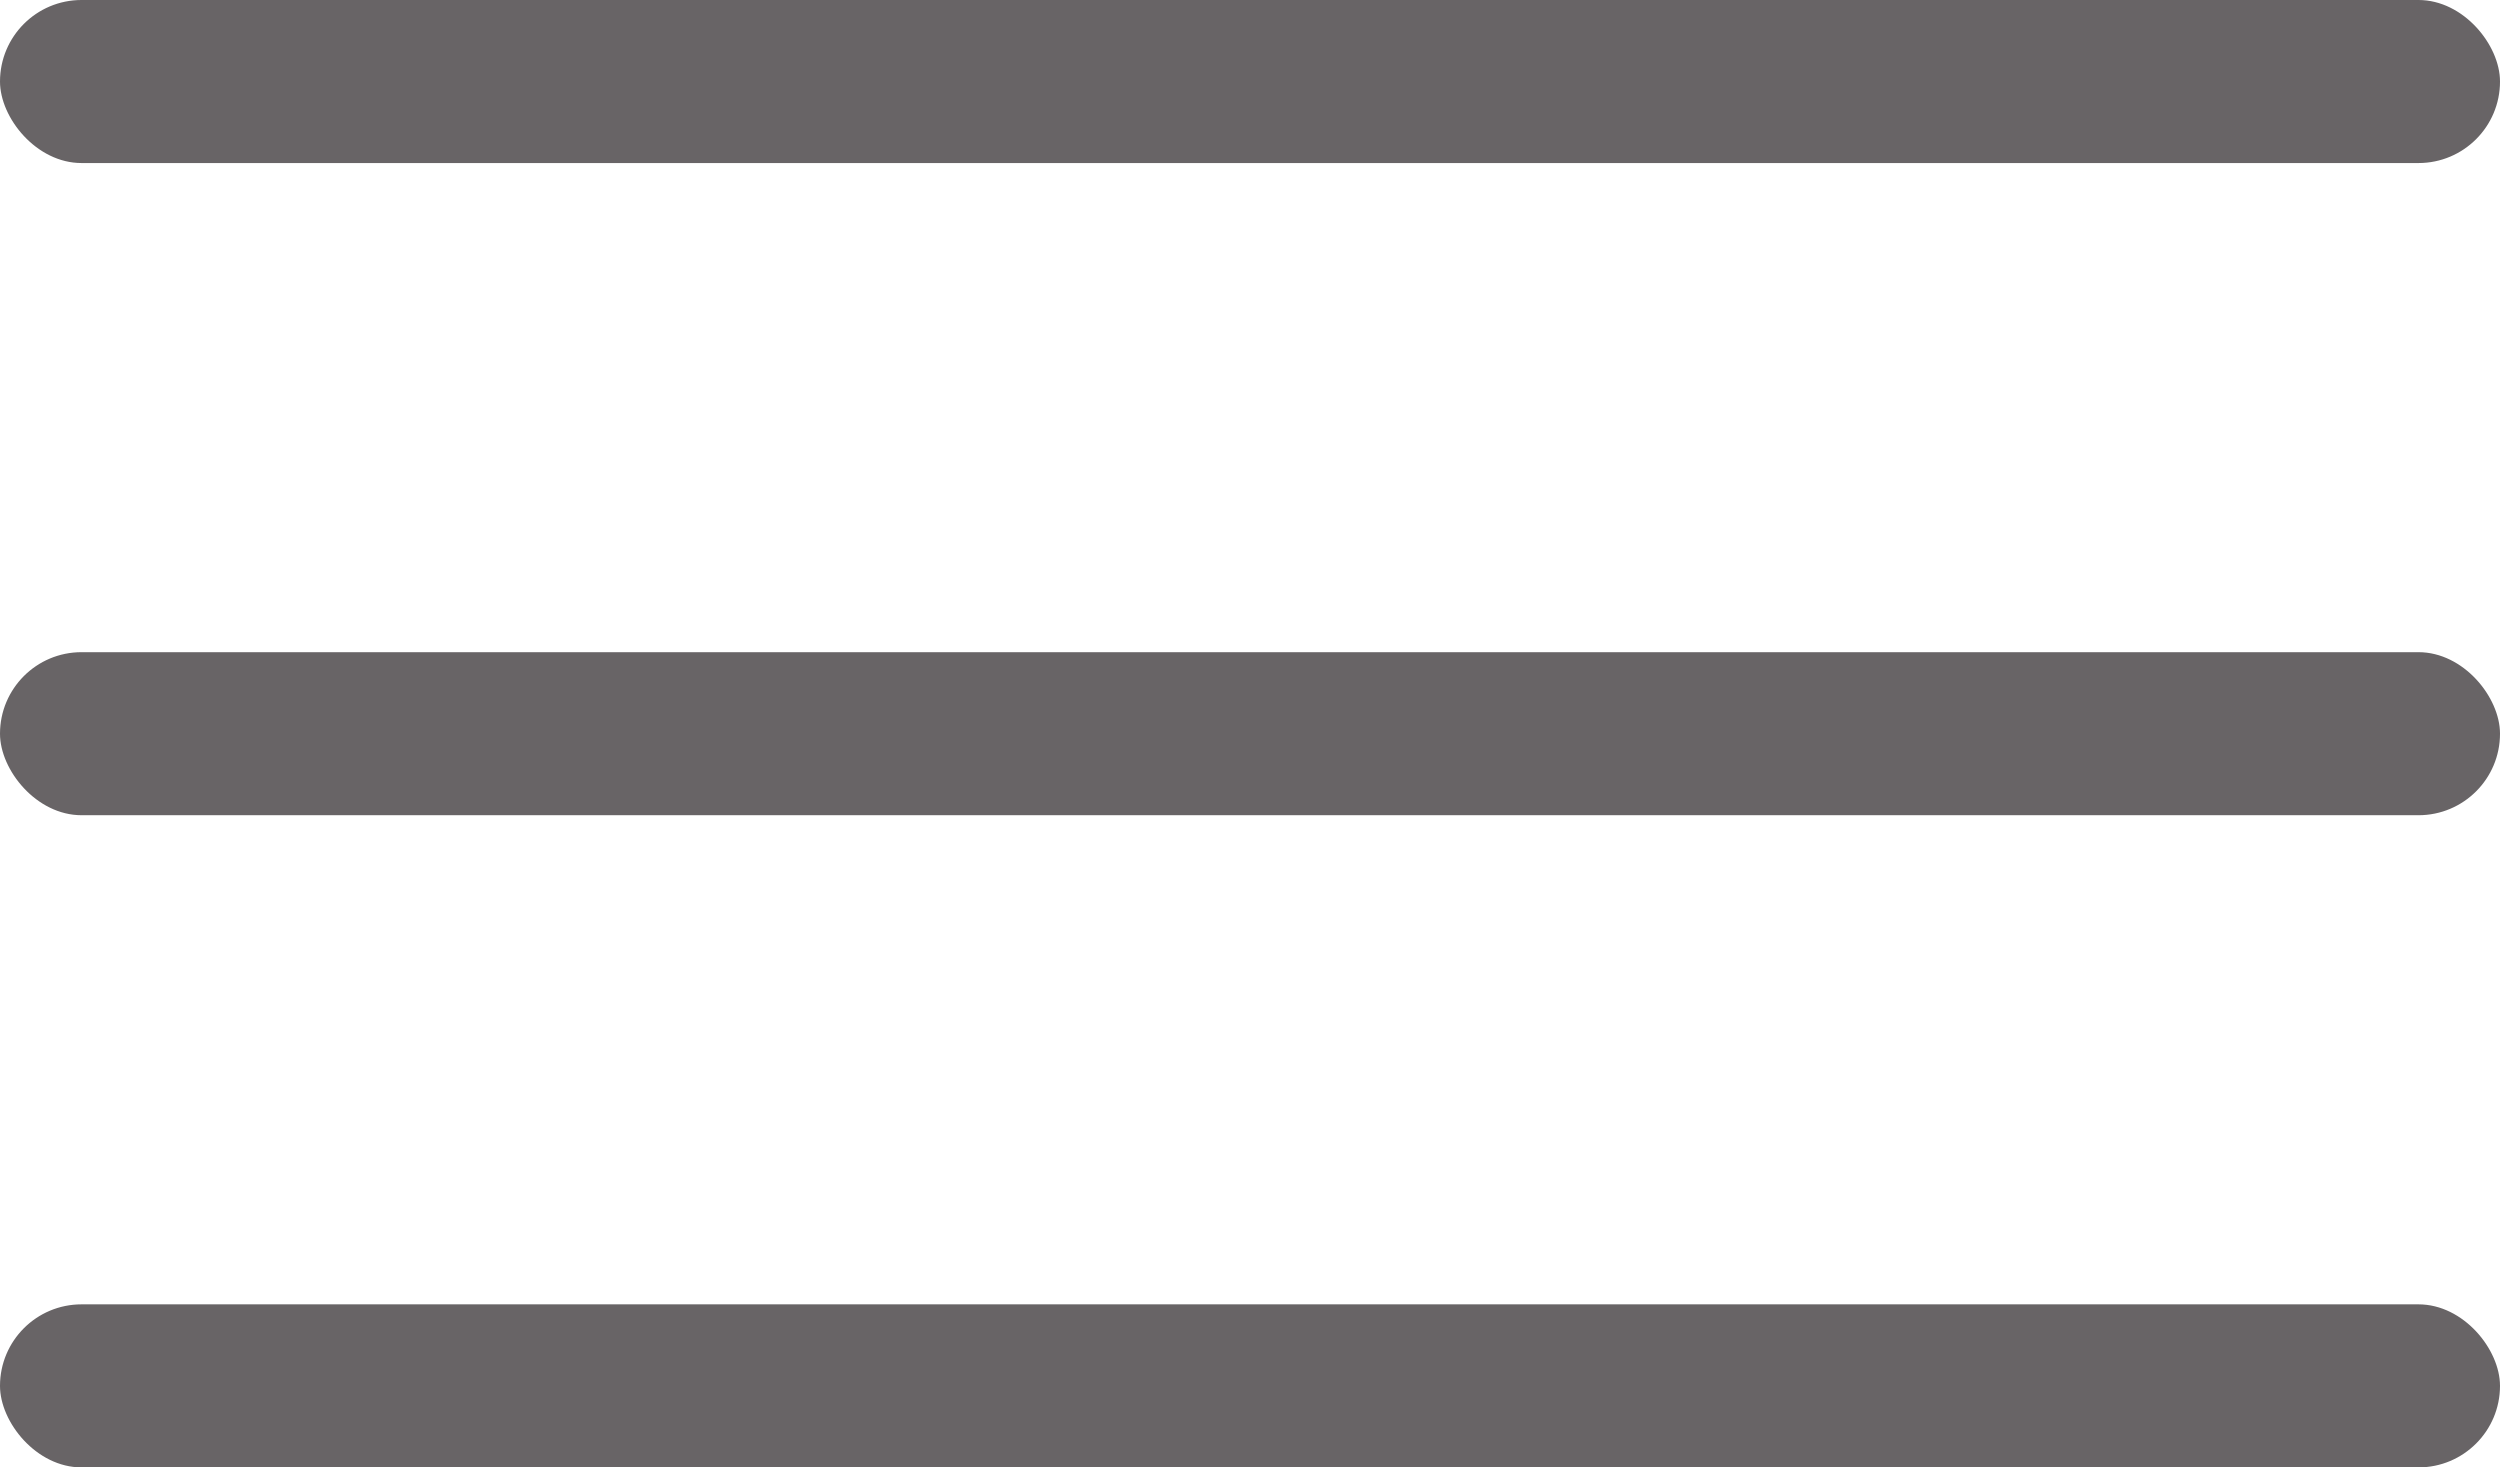 <svg width="46" height="27" viewBox="0 0 46 27" fill="none" xmlns="http://www.w3.org/2000/svg">
<rect width="46" height="3" rx="1.5" fill="#686466"/>
<rect y="12" width="46" height="3" rx="1.5" fill="#686466"/>
<rect y="24" width="46" height="3" rx="1.5" fill="#686466"/>
</svg>
